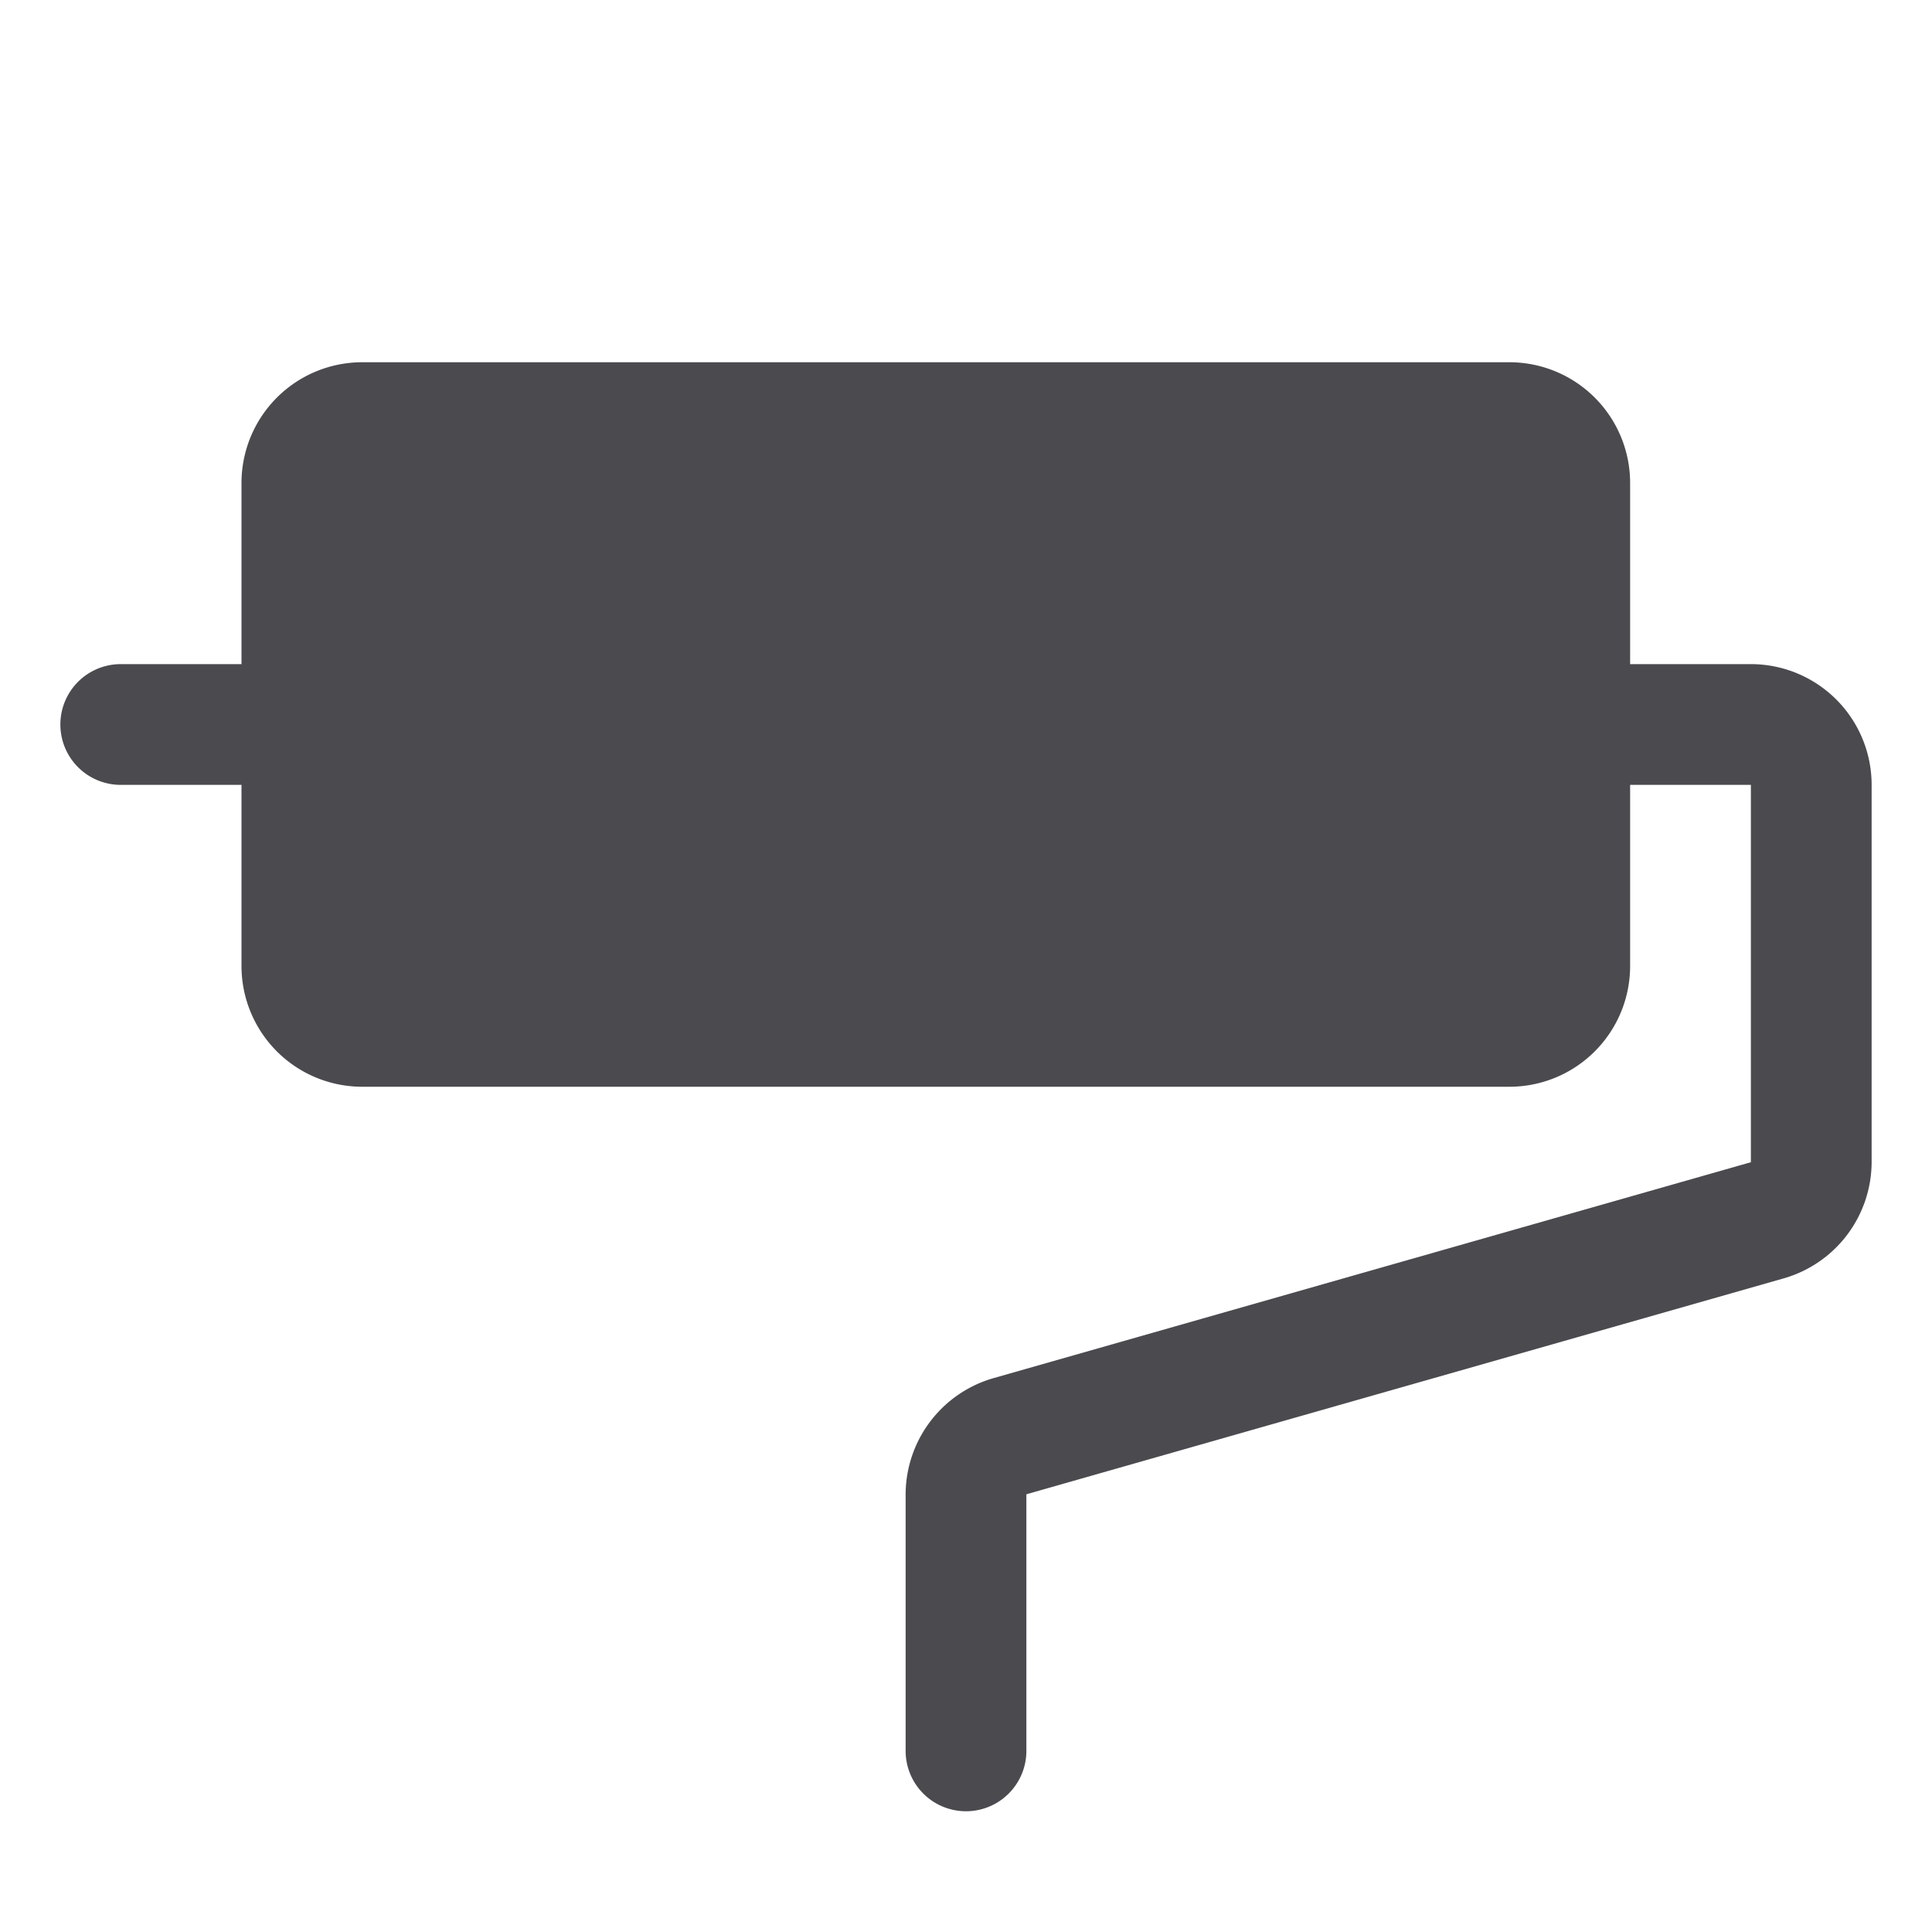 <svg xmlns="http://www.w3.org/2000/svg" width="32" height="32" fill="none" viewBox="0 0 32 32">
  <path fill="#4A4A4F" d="M31 13v6.25a2.009 2.009 0 0 1-1.45 1.922L17 24.75V29a1 1 0 0 1-2 0v-4.25a2.009 2.009 0 0 1 1.45-1.922L29 19.25V13h-2v3a2 2 0 0 1-2 2H6a2 2 0 0 1-2-2v-3H2a1 1 0 0 1 0-2h2V8a2 2 0 0 1 2-2h19a2 2 0 0 1 2 2v3h2a2 2 0 0 1 2 2Z"/>
</svg>
